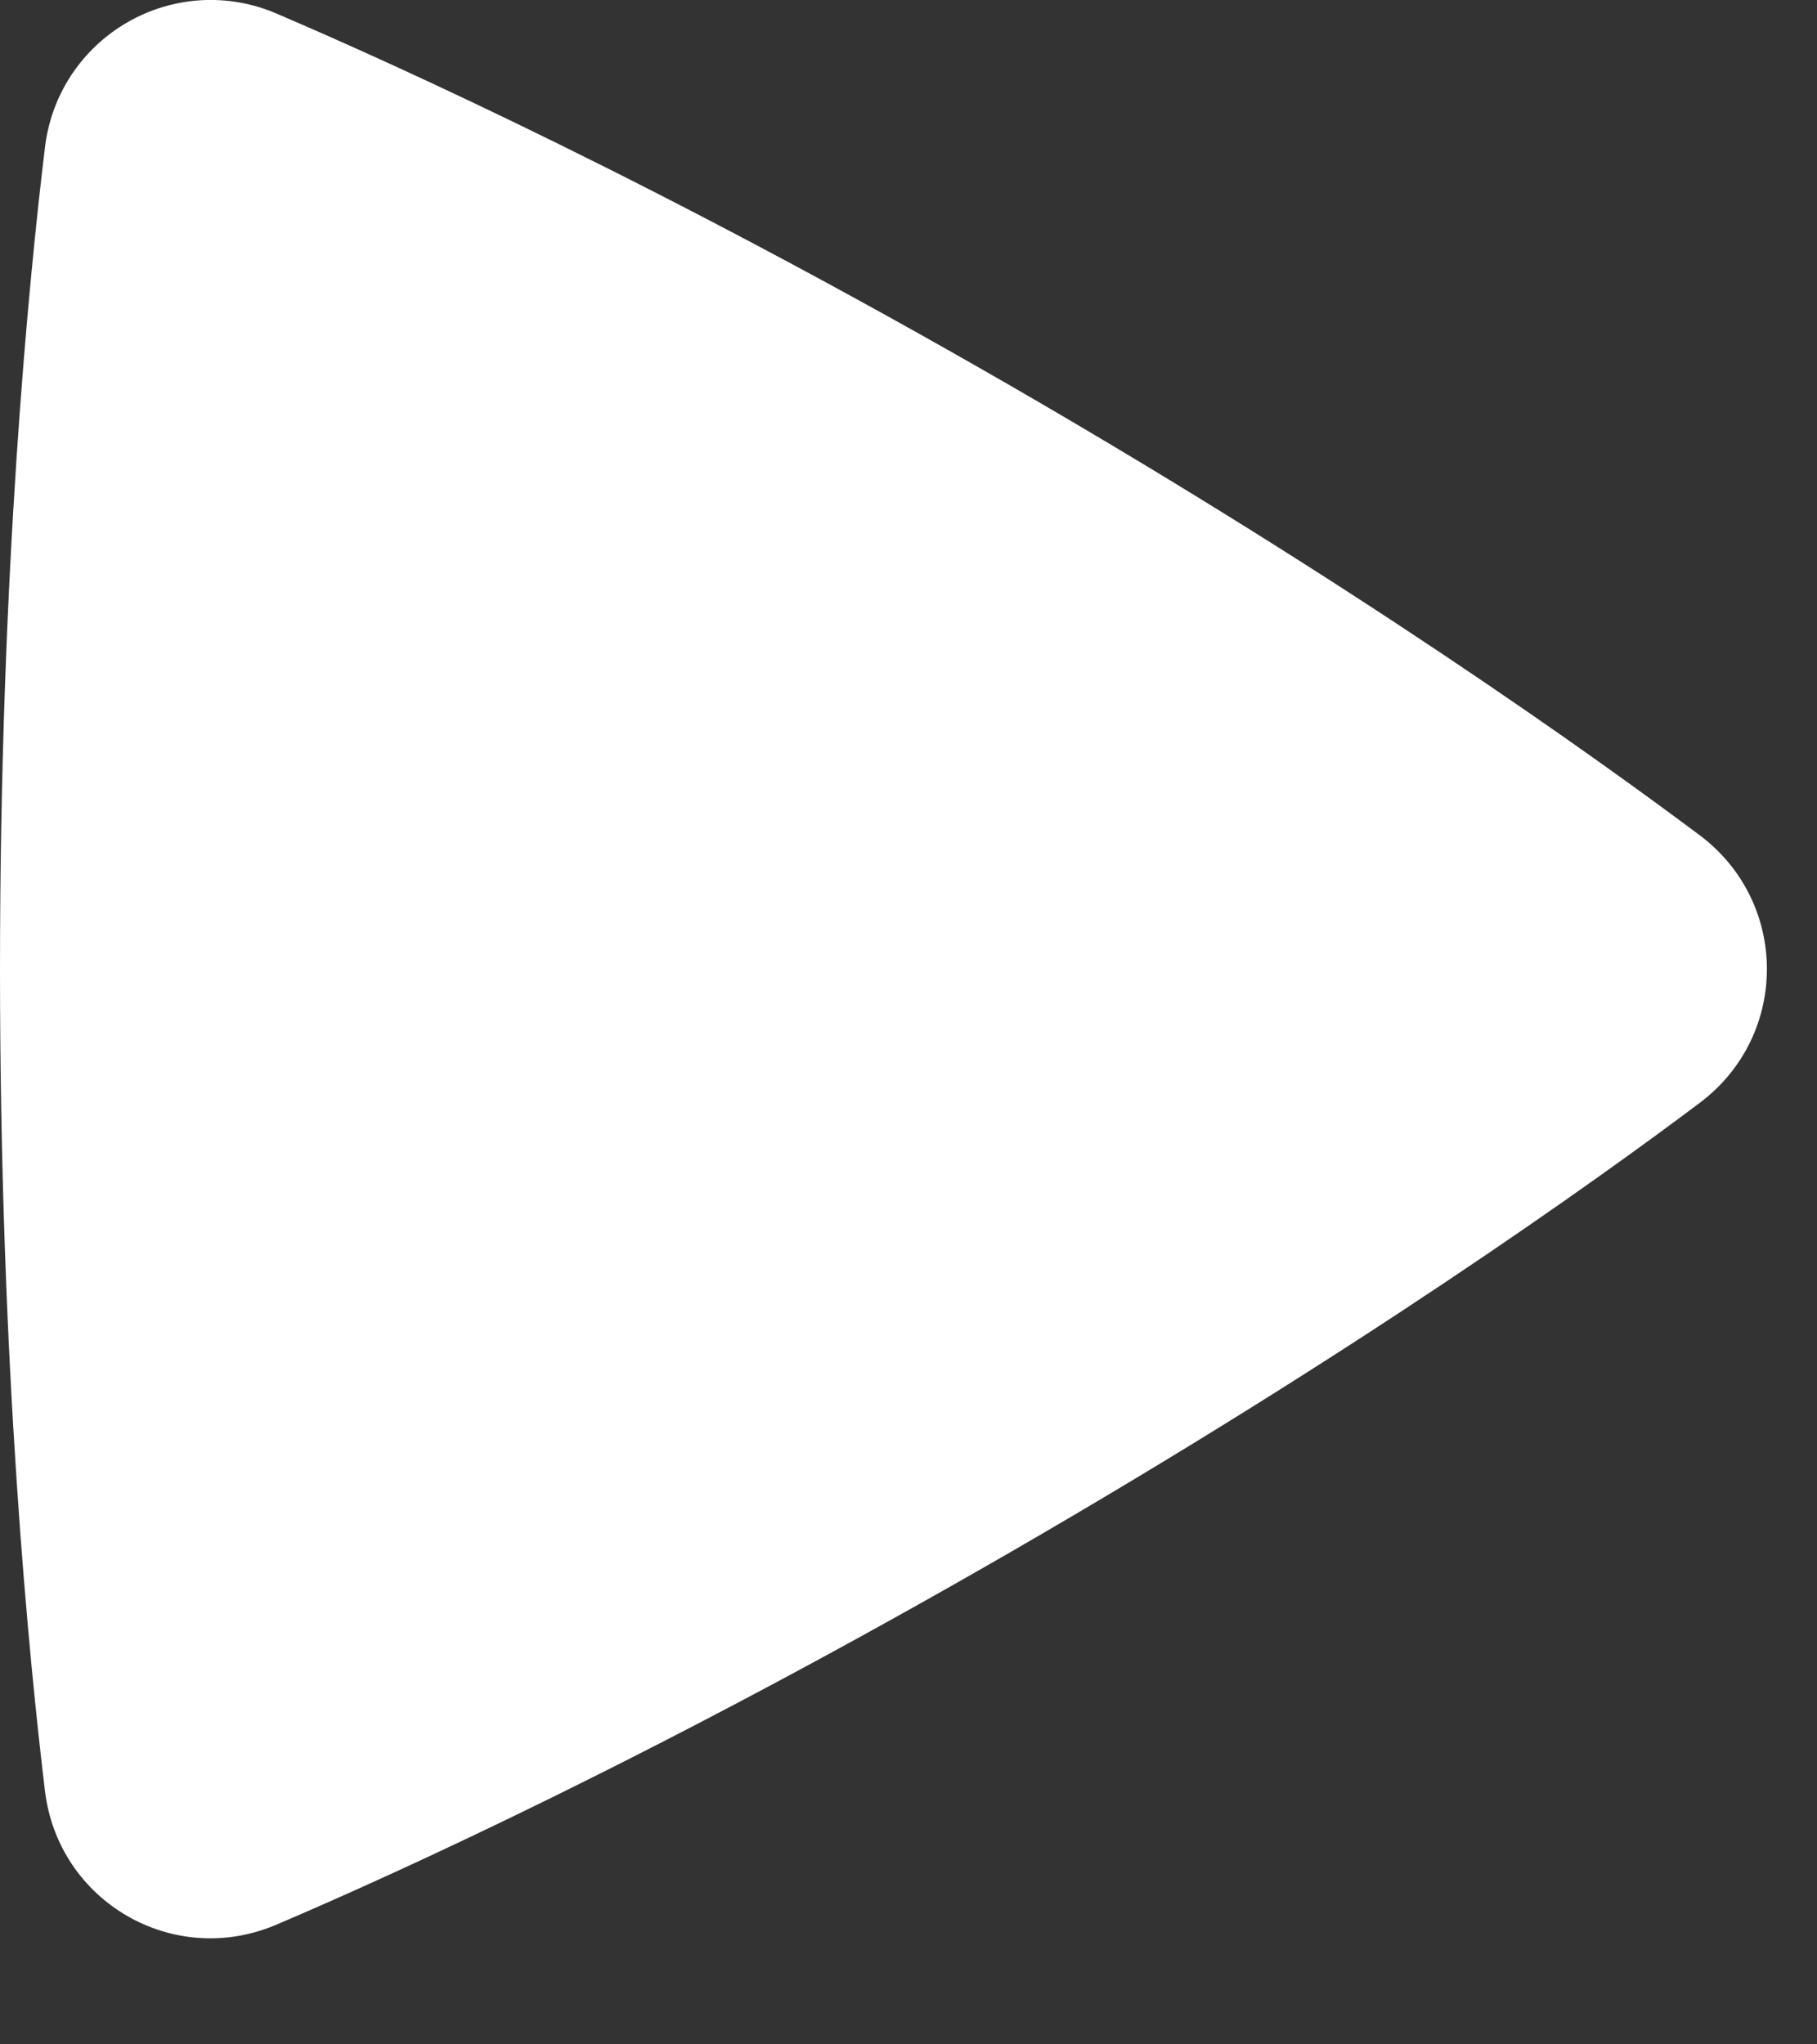 <svg width="16" height="18" viewBox="0 0 16 18" fill="none" xmlns="http://www.w3.org/2000/svg">
<rect x="0" y="0" width="16" height="18" fill="#333333" stroke="none"/>
<path fill-rule="evenodd" clip-rule="evenodd" d="M0.396 1.297C0.423 1.07 0.502 0.852 0.628 0.661C0.754 0.47 0.923 0.311 1.121 0.197C1.319 0.082 1.541 0.016 1.769 0.002C1.998 -0.011 2.226 0.029 2.436 0.12C3.498 0.574 5.878 1.653 8.898 3.396C11.919 5.14 14.044 6.663 14.967 7.354C15.755 7.945 15.757 9.117 14.968 9.71C14.054 10.397 11.955 11.9 8.898 13.666C5.838 15.432 3.486 16.498 2.434 16.946C1.528 17.333 0.514 16.746 0.396 15.769C0.258 14.627 0 12.034 0 8.532C0 5.032 0.257 2.44 0.396 1.297Z" fill="white"/>
</svg>
